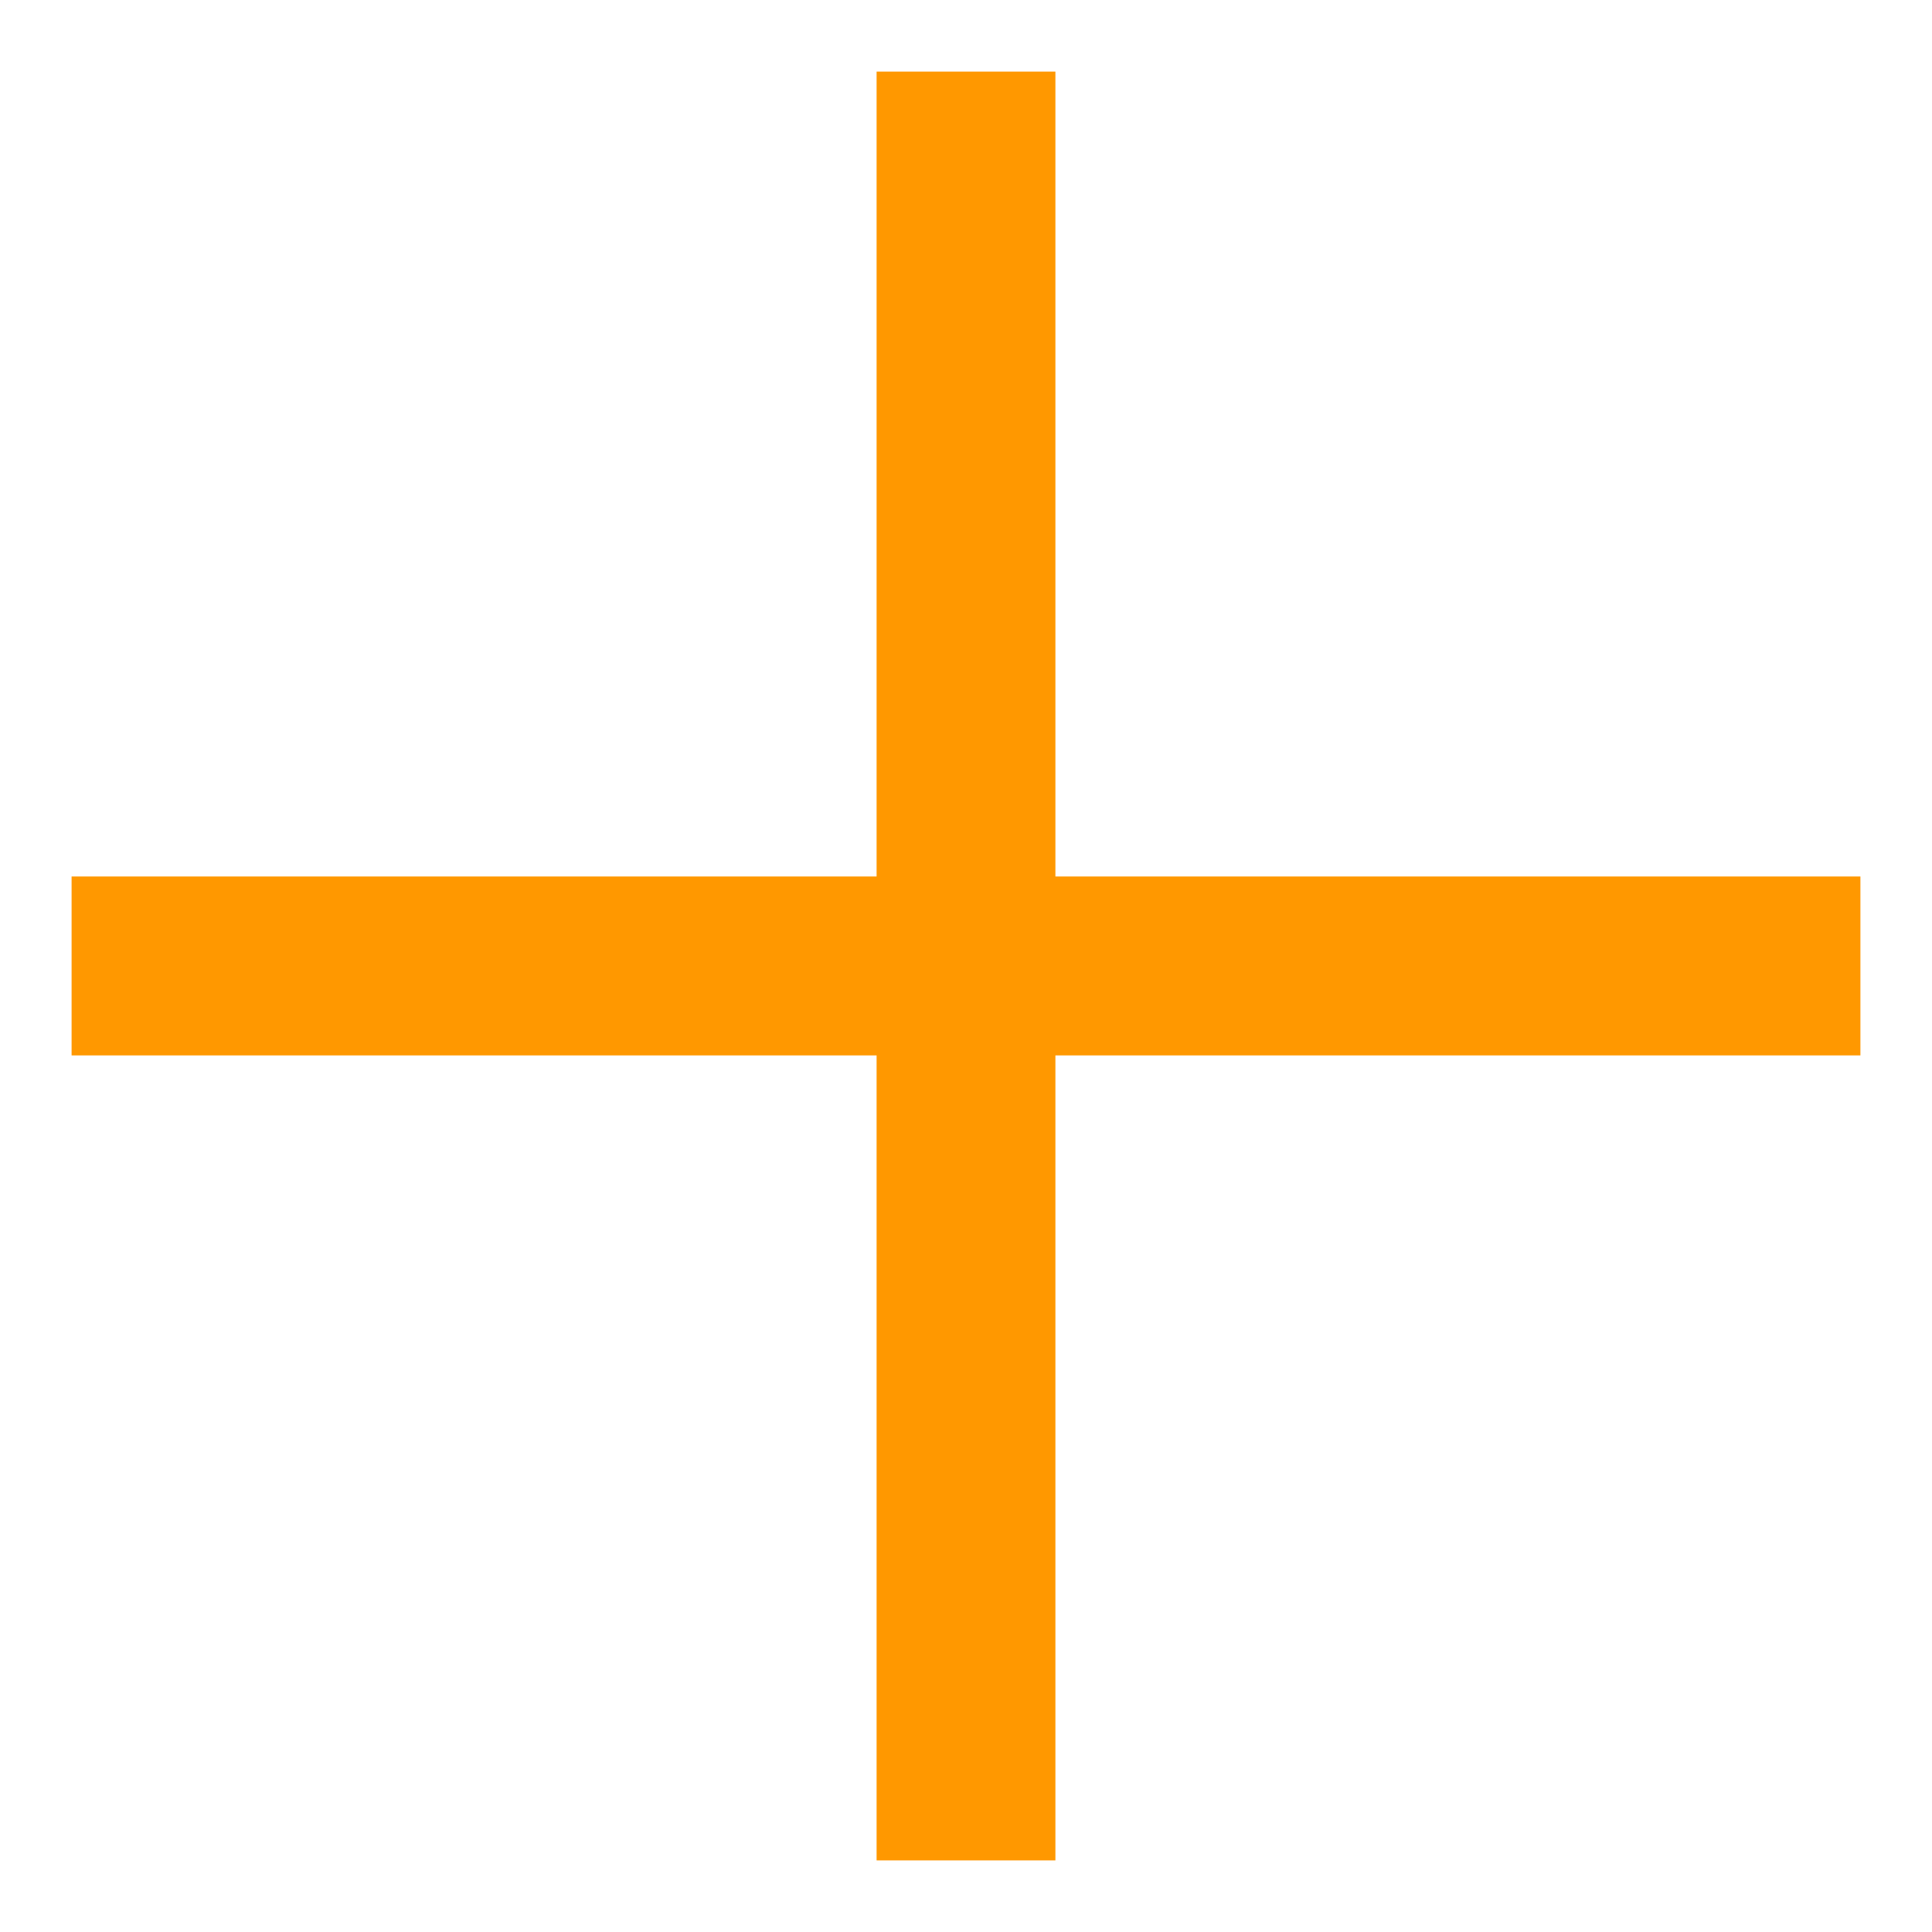 <svg width="18" height="18" viewBox="0 0 18 18" fill="none" xmlns="http://www.w3.org/2000/svg">
<path fill-rule="evenodd" clip-rule="evenodd" d="M9.833 8.166H17.333V9.833H9.833V17.333H8.167V9.833H0.667V8.166H8.167V0.667H9.833V8.166Z" fill="#FF9800"/>
</svg>
